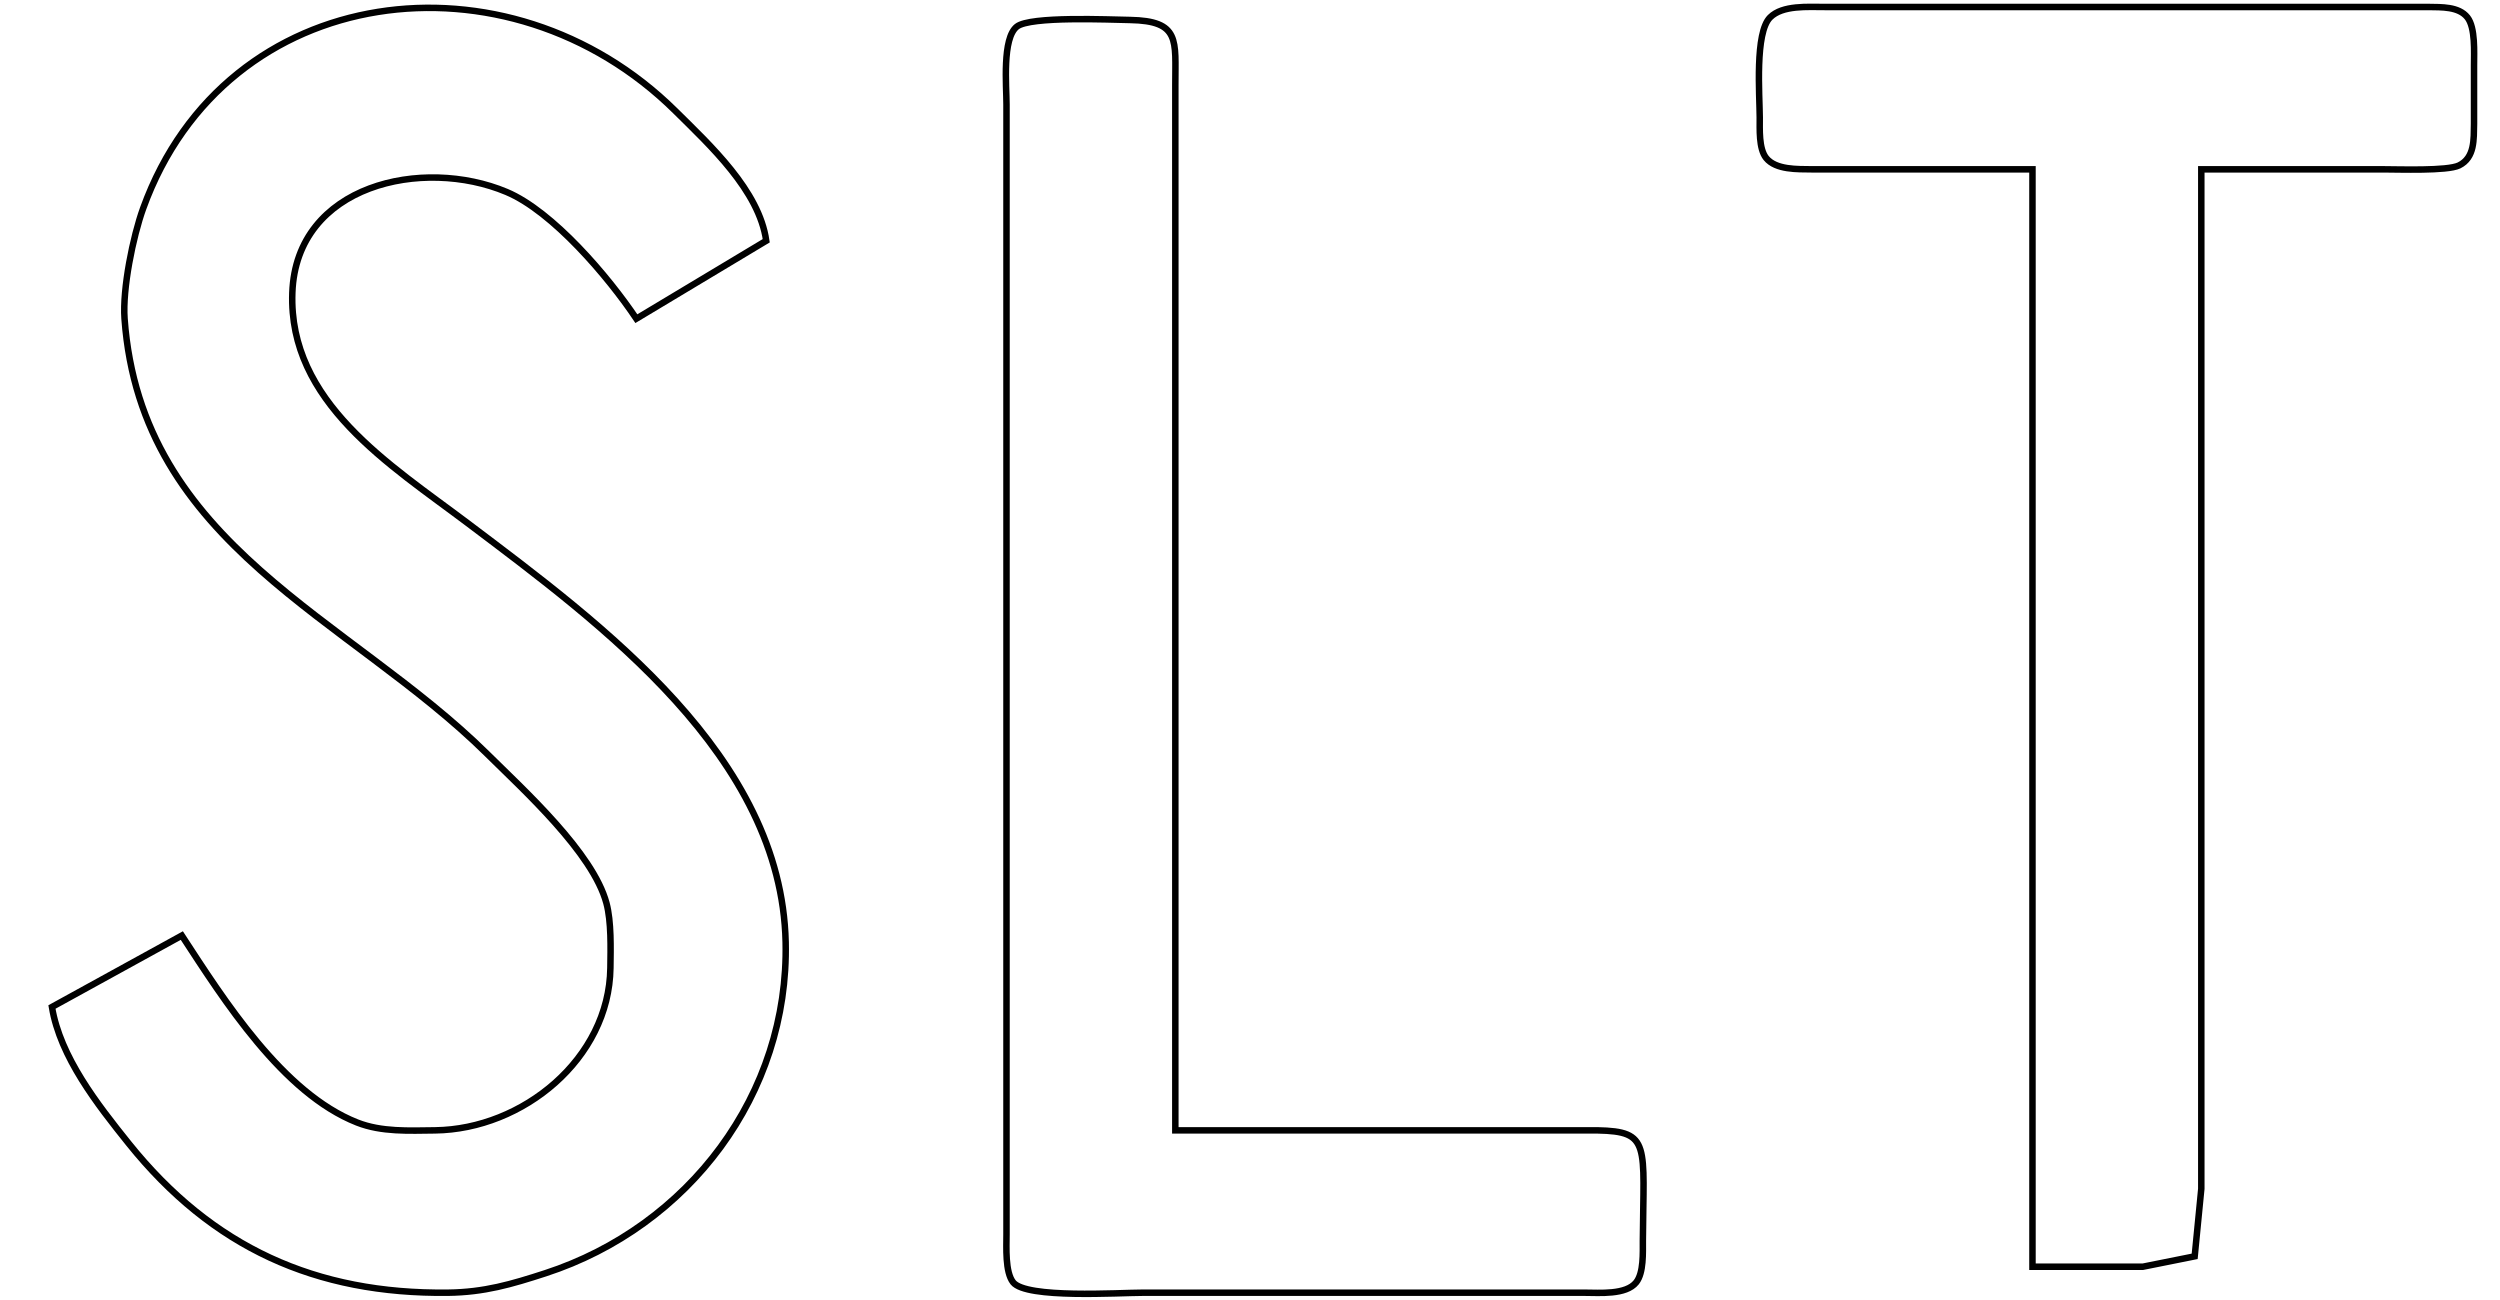 <?xml version="1.0" encoding="UTF-8" standalone="no"?>
<!DOCTYPE svg PUBLIC "-//W3C//DTD SVG 20010904//EN"
              "http://www.w3.org/TR/2001/REC-SVG-20010904/DTD/svg10.dtd">

<svg xmlns="http://www.w3.org/2000/svg"
     width="1.283in" height="0.667in"
     viewBox="0 0 385 200">
  <path id="Selección"
        fill="none" stroke="black" stroke-width="1"
        d="M 55.00,172.79
           C 58.78,174.28 63.00,174.04 67.00,174.00
             80.50,173.83 93.81,162.98 94.00,149.00
             94.04,145.98 94.16,141.87 93.39,139.00
             91.31,131.25 80.68,121.62 75.00,116.00
             53.72,94.98 21.72,83.94 19.18,49.00
             18.85,44.40 20.47,36.37 22.05,32.00
             34.81,-3.25 78.33,-8.39 104.00,17.00
             109.35,22.30 116.91,29.26 118.00,37.00
             118.00,37.00 98.00,49.00 98.00,49.00
             93.70,42.58 85.13,32.47 78.00,29.48
             65.14,24.07 45.62,28.31 45.02,45.00
             44.41,61.86 60.08,71.48 72.00,80.47
             92.73,96.11 120.34,116.35 120.99,145.00
             121.52,168.43 106.06,188.81 84.00,196.00
             78.74,197.71 74.58,198.93 69.00,199.00
             48.63,199.24 32.68,192.05 19.81,176.00
             15.00,170.00 9.26,162.69 8.00,155.00
             8.00,155.00 28.00,144.00 28.00,144.00
             34.49,153.93 43.53,168.27 55.00,172.79 Z
           M 279.00,26.00
           C 276.85,25.97 273.48,26.11 271.99,24.26
             270.83,22.82 271.01,19.78 271.00,18.00
             270.98,14.52 270.23,4.97 272.60,2.60
             274.52,0.68 278.46,1.01 281.00,1.00
             281.00,1.00 357.00,1.00 357.00,1.00
             357.00,1.00 374.00,1.00 374.00,1.00
             375.95,1.04 378.63,0.90 379.98,2.60
             381.23,4.19 381.00,8.01 381.00,10.00
             381.00,10.00 381.00,19.00 381.00,19.00
             380.95,21.35 381.15,24.19 378.69,25.40
             376.89,26.28 369.39,26.00 367.00,26.00
             367.00,26.00 339.00,26.00 339.00,26.00
             339.00,26.00 339.00,156.00 339.00,156.00
             339.00,156.00 339.00,183.00 339.00,183.00
             339.00,183.00 337.98,193.40 337.98,193.40
             337.98,193.40 330.00,195.00 330.00,195.00
             330.00,195.00 313.00,195.00 313.00,195.00
             313.00,195.00 313.00,26.00 313.00,26.00
             313.00,26.00 279.00,26.00 279.00,26.00 Z
           M 214.00,174.00
           C 214.00,174.00 246.00,174.00 246.00,174.00
             254.23,174.16 253.10,176.16 253.00,191.00
             252.99,192.82 253.15,195.92 251.98,197.40
             250.41,199.38 246.30,199.00 244.00,199.00
             244.00,199.00 176.00,199.00 176.00,199.00
             172.32,199.00 158.04,199.95 156.02,197.40
             154.77,195.81 155.00,191.99 155.00,190.00
             155.00,190.00 155.00,49.00 155.00,49.00
             155.00,49.00 155.00,16.00 155.00,16.00
             155.00,13.17 154.31,5.83 156.60,4.02
             158.66,2.39 170.82,2.95 174.00,3.00
             181.80,3.14 180.99,6.14 181.00,13.00
             181.00,13.00 181.00,174.00 181.00,174.00
             181.00,174.00 214.00,174.00 214.00,174.00 Z" />
</svg>
